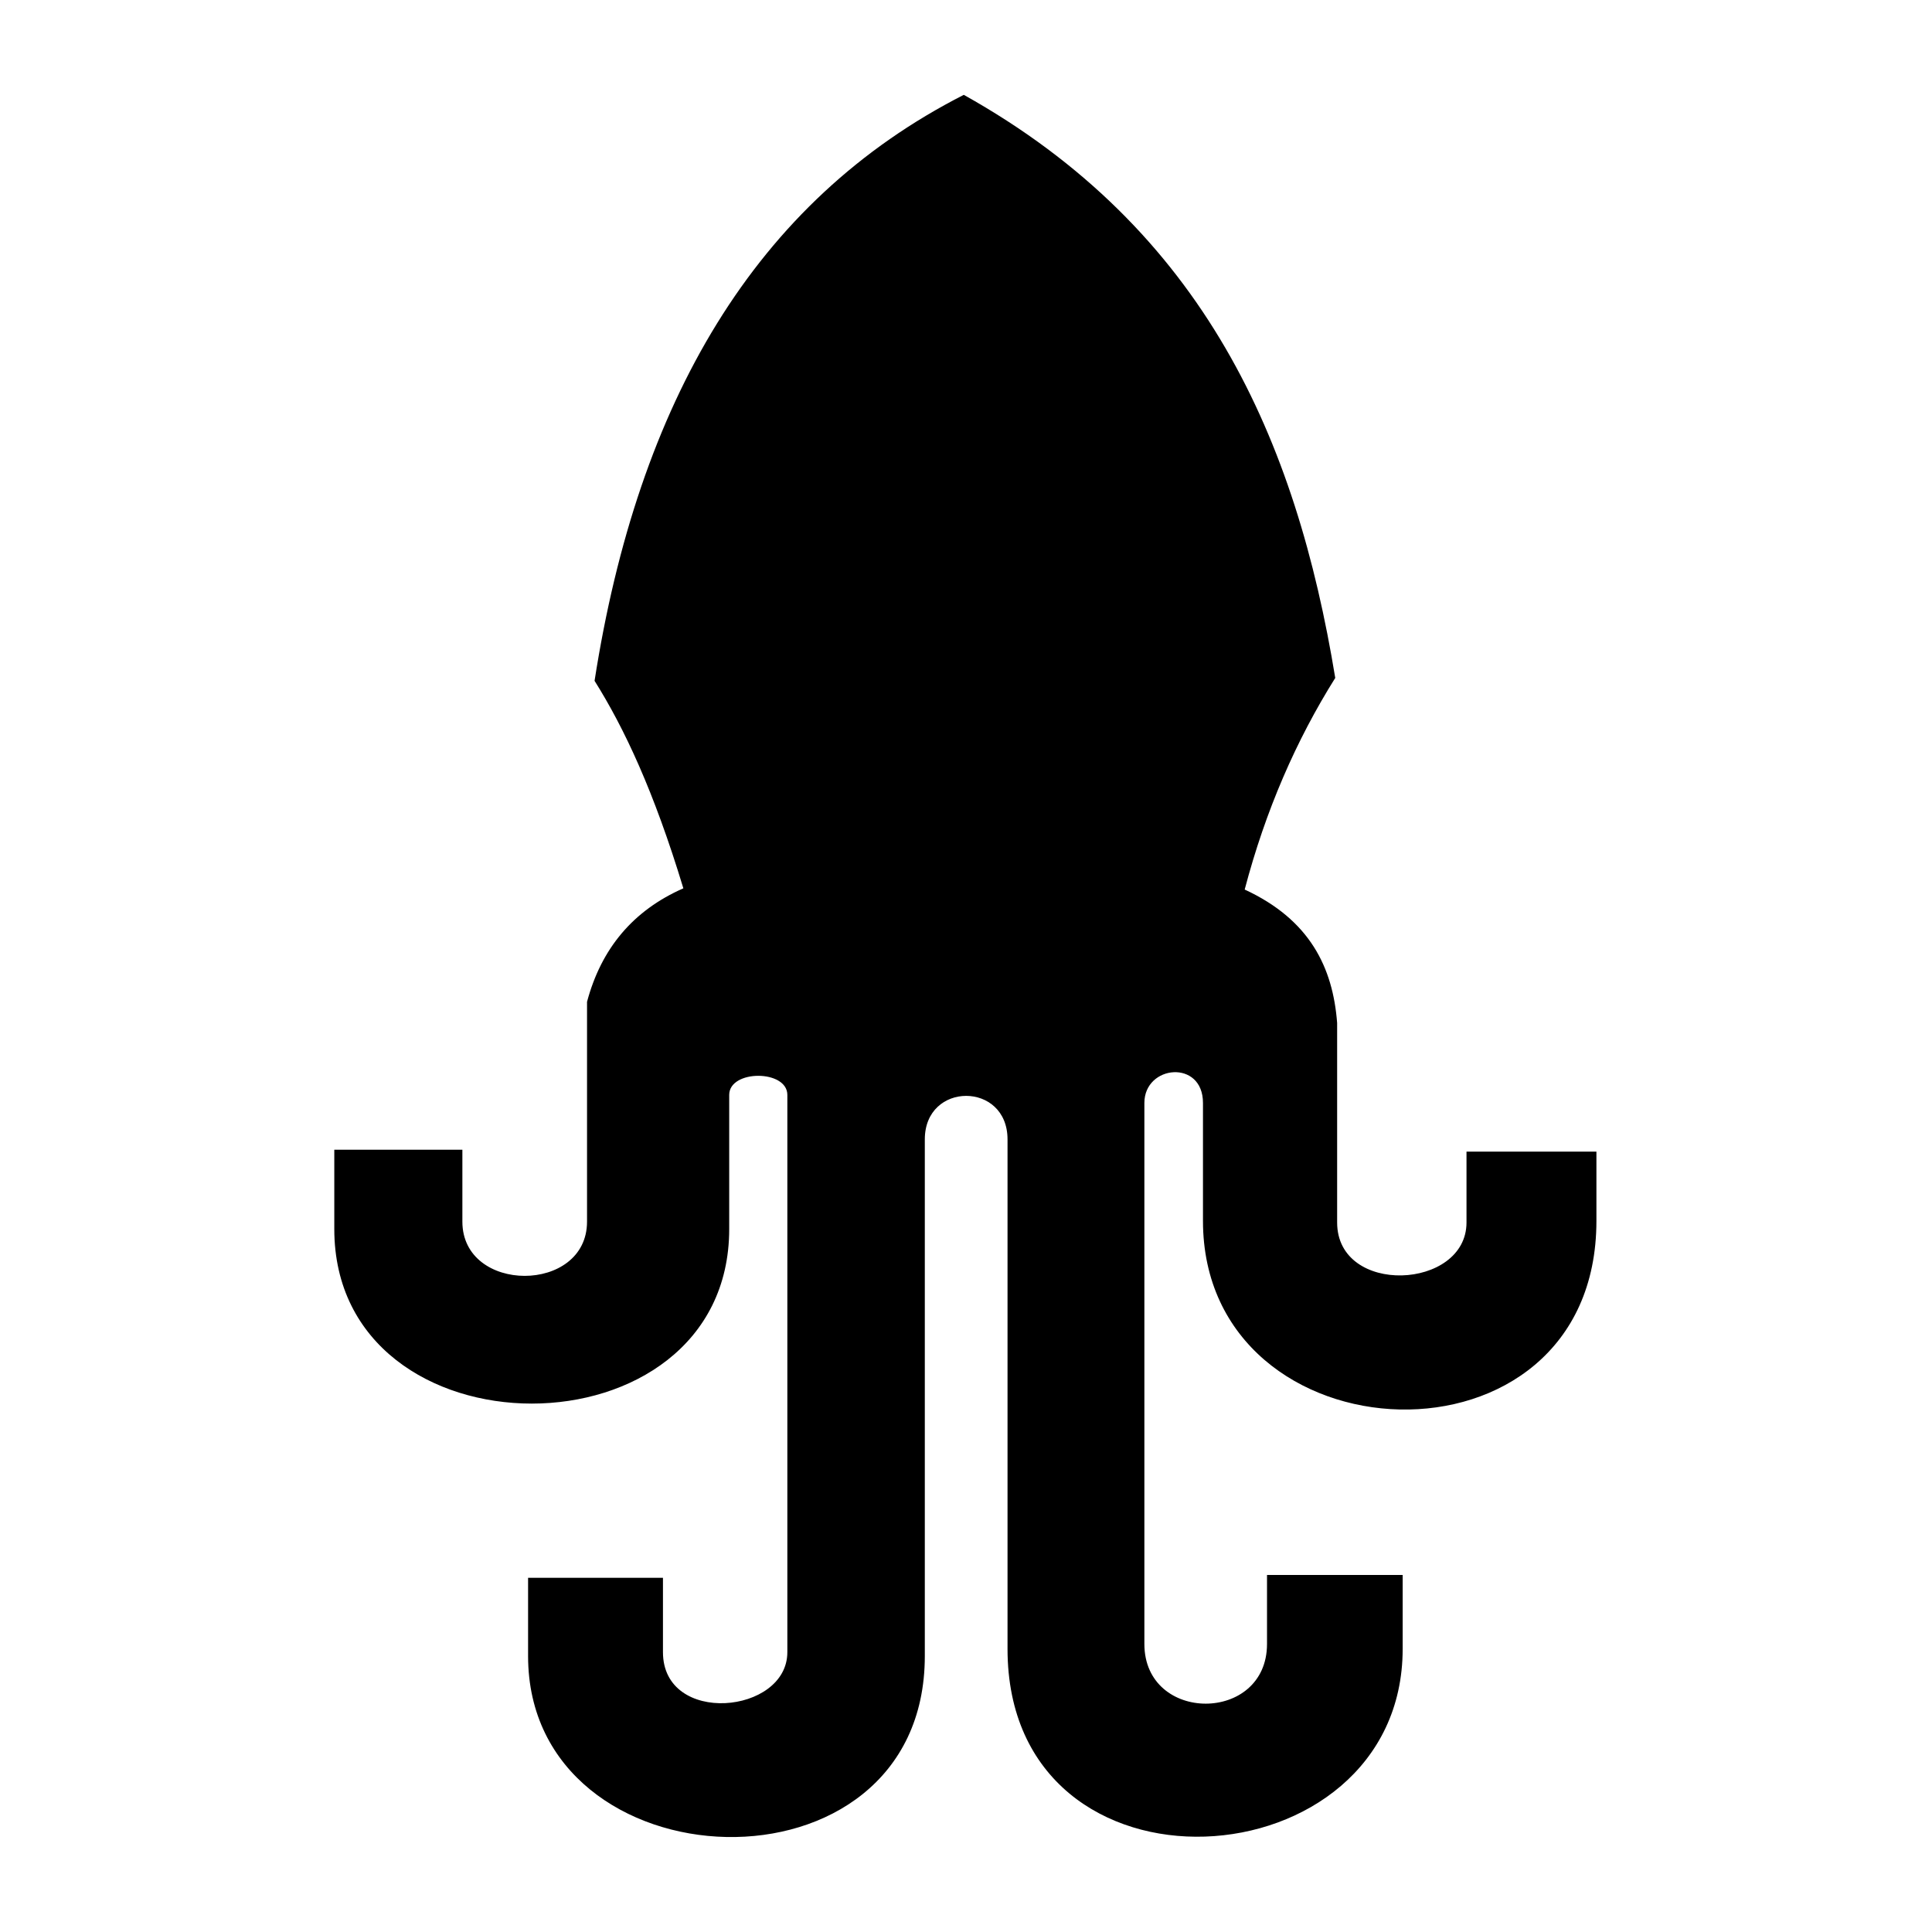 <svg viewBox="0 0 807 807" version="1.1" xmlns="http://www.w3.org/2000/svg" xmlns:xlink="http://www.w3.org/1999/xlink" xml:space="preserve" xmlns:serif="http://www.serif.com/" style="fill-rule:evenodd;clip-rule:evenodd;stroke-linejoin:round;stroke-miterlimit:2;">
    <g transform="matrix(1,0,0,1,1316.93,59.886)">
        <rect id="Artboard2" x="-1316.93" y="-59.886" width="806.322" height="806.322" style="fill:none;"/>
        <g id="Artboard21" serif:id="Artboard2">
            <g transform="matrix(0.268,0,0,0.268,-1739.45,-3231.23)">
                <path d="M2503.25,12894.5C2570.94,12460 2753.45,12146.9 3078.72,11981.2C3454.12,12190.9 3596.91,12519.5 3657.67,12890C3596.94,12986.8 3549.12,13096 3516.52,13219.8C3618.23,13266.9 3653.99,13341.3 3660.62,13427.8L3660.62,13738.7C3660.62,13853.5 3862.24,13843.9 3862.24,13738.7L3862.24,13628.3L4064.73,13628.3L4064.73,13736.2C4064.73,14141.8 3451.51,14114.6 3451.51,13736.2L3451.51,13552.4C3451.51,13484.1 3360.18,13493 3360.18,13552.4L3360.18,14395.6C3360.18,14519.7 3551.32,14519.7 3551.32,14395.6L3551.32,14288.1L3762.74,14288.1L3762.74,14403.3C3762.74,14772.8 3146.89,14814 3146.89,14403.3L3146.89,13609.2C3146.89,13518.8 3017.97,13518.8 3017.97,13609.2L3017.97,14414.5C3017.97,14802.9 2399.63,14778.1 2399.63,14414.5L2399.63,14292.5L2609.85,14292.5L2609.85,14408.4C2609.85,14523.4 2803.72,14505.3 2803.72,14408.4L2803.72,13539.9C2803.72,13500.2 2713.1,13500.2 2713.1,13539.9L2713.1,13748.9C2713.1,14111.7 2097.6,14111.7 2097.6,13748.9L2097.6,13625.3L2297.22,13625.3L2297.22,13737.4C2297.22,13850.1 2491.51,13850.1 2491.51,13737.4L2491.51,13394.8C2513.65,13311.8 2563.18,13252.4 2641.64,13217.9C2595.78,13066.6 2549.59,12968.3 2503.25,12894.5Z"/>
            </g>
        </g>
    </g>
</svg>
